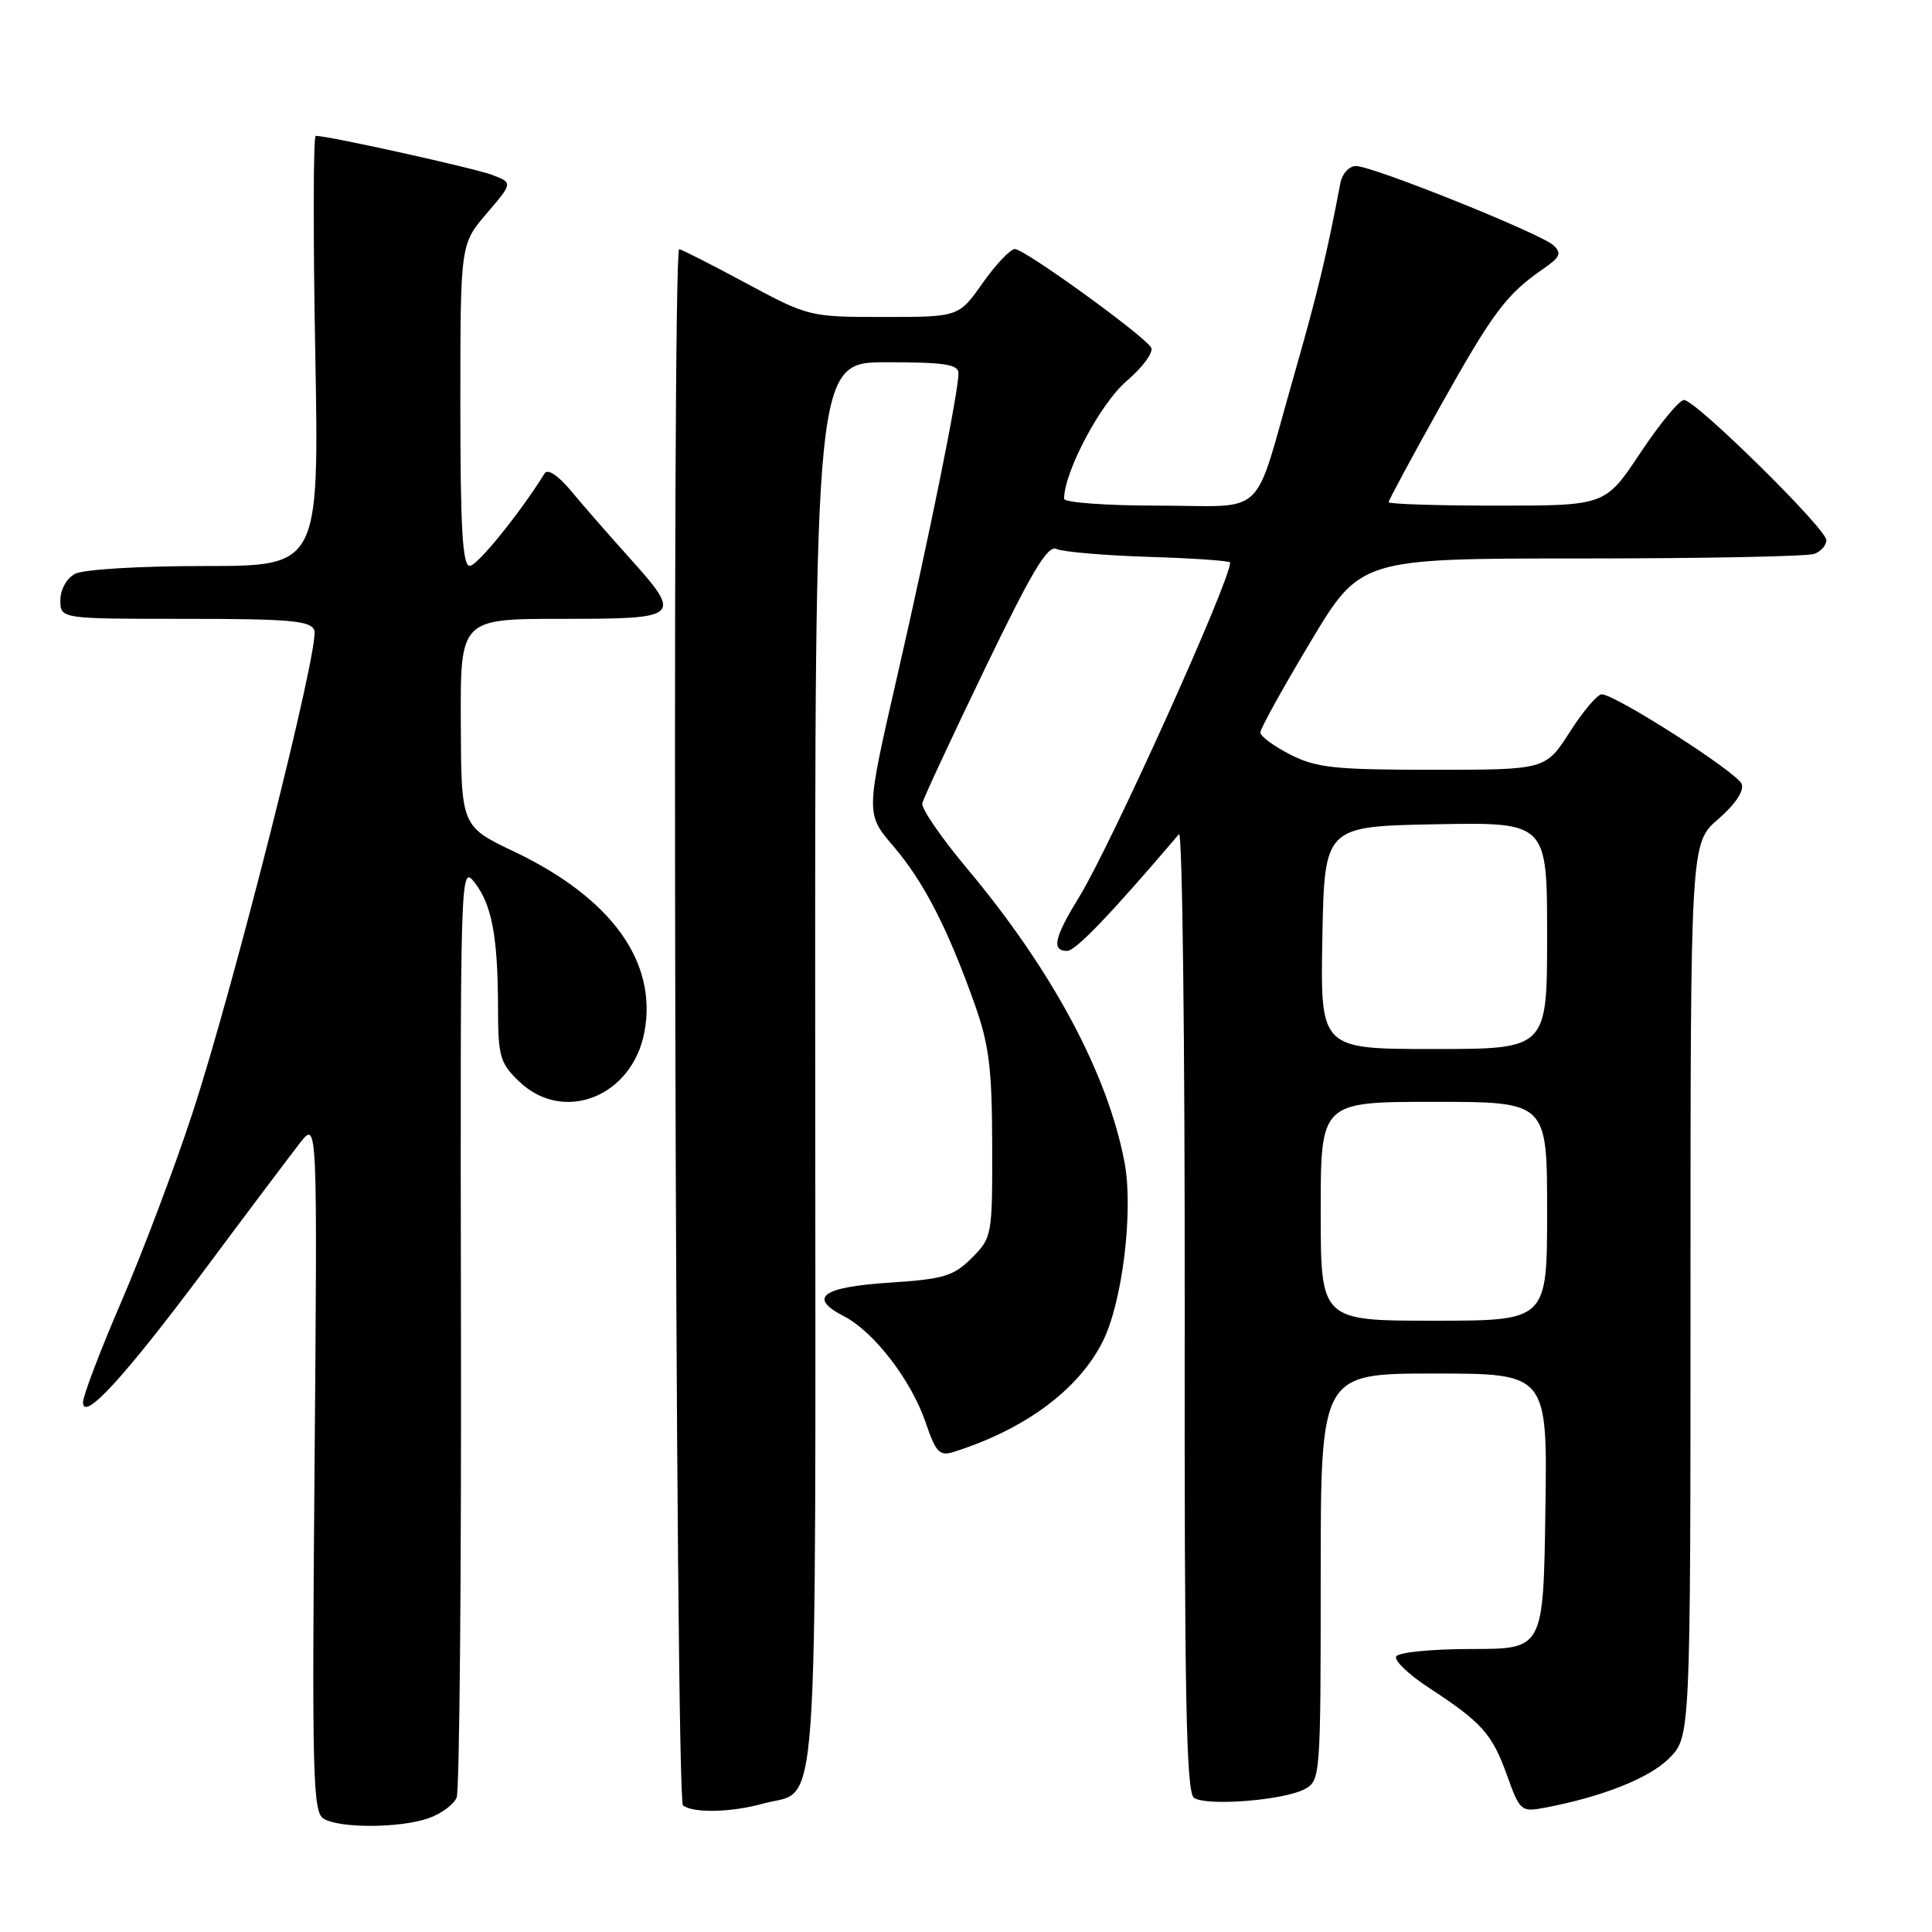 <?xml version="1.0" encoding="UTF-8" standalone="no"?>
<!DOCTYPE svg PUBLIC "-//W3C//DTD SVG 1.1//EN" "http://www.w3.org/Graphics/SVG/1.1/DTD/svg11.dtd" >
<svg xmlns="http://www.w3.org/2000/svg" xmlns:xlink="http://www.w3.org/1999/xlink" version="1.1" viewBox="0 0 256 256">
 <g >
 <path fill="currentColor"
d=" M 56.77 240.93 C 58.46 240.34 60.14 239.10 60.51 238.18 C 60.88 237.26 61.14 209.05 61.08 175.50 C 60.98 115.27 61.00 114.53 62.89 116.94 C 65.18 119.88 65.97 124.12 65.99 133.56 C 66.00 139.99 66.25 140.87 68.80 143.31 C 74.66 148.93 83.78 145.32 85.39 136.75 C 87.13 127.46 81.04 119.01 68.16 112.86 C 61.11 109.50 61.11 109.50 61.06 95.75 C 61.00 82.00 61.00 82.00 74.50 82.00 C 90.32 82.00 90.51 81.82 83.25 73.74 C 80.64 70.84 77.23 66.93 75.67 65.05 C 73.96 63.00 72.57 62.08 72.17 62.72 C 68.90 67.99 63.26 74.96 62.25 74.98 C 61.29 75.00 61.00 70.08 61.00 53.68 C 61.00 32.36 61.00 32.36 64.48 28.29 C 67.96 24.23 67.96 24.23 65.23 23.18 C 62.89 22.29 43.54 18.00 41.84 18.00 C 41.51 18.00 41.48 30.82 41.77 46.50 C 42.29 75.00 42.29 75.00 27.08 75.00 C 18.51 75.00 11.02 75.45 9.93 76.04 C 8.83 76.63 8.00 78.12 8.00 79.54 C 8.00 82.00 8.00 82.00 24.53 82.00 C 38.42 82.00 41.16 82.24 41.65 83.52 C 42.41 85.52 30.98 130.80 25.50 147.50 C 23.16 154.65 18.93 165.84 16.12 172.38 C 13.30 178.91 11.00 184.95 11.00 185.81 C 11.00 188.49 16.53 182.44 27.37 167.91 C 32.94 160.43 38.53 153.01 39.78 151.41 C 42.06 148.50 42.06 148.50 41.68 194.28 C 41.33 235.50 41.45 240.16 42.90 241.00 C 45.08 242.28 53.02 242.24 56.77 240.93 Z  M 101.10 238.99 C 108.64 236.89 108.06 245.05 108.02 141.14 C 107.97 48.00 107.97 48.00 117.49 48.00 C 125.17 48.00 127.00 48.28 127.00 49.46 C 127.00 52.00 123.19 70.82 118.87 89.67 C 114.70 107.83 114.70 107.83 118.38 112.13 C 122.39 116.82 125.55 122.95 129.13 133.00 C 131.06 138.42 131.45 141.53 131.47 151.73 C 131.50 163.73 131.45 164.00 128.76 166.69 C 126.35 169.10 125.06 169.49 117.84 169.96 C 108.89 170.55 107.02 171.93 111.83 174.41 C 115.81 176.47 120.74 182.88 122.65 188.48 C 124.00 192.46 124.50 192.98 126.36 192.39 C 135.78 189.41 142.84 184.20 146.08 177.83 C 148.72 172.67 150.22 160.42 149.00 153.99 C 146.77 142.26 139.41 128.53 128.14 115.08 C 124.72 111.00 122.05 107.11 122.21 106.43 C 122.37 105.76 126.10 97.74 130.50 88.62 C 136.74 75.67 138.83 72.18 140.00 72.74 C 140.82 73.13 146.34 73.60 152.25 73.79 C 158.16 73.97 163.00 74.31 163.00 74.54 C 163.00 77.02 147.18 112.05 142.97 118.90 C 139.69 124.23 139.30 126.00 141.40 126.00 C 142.53 126.00 147.23 121.09 156.22 110.53 C 156.67 110.00 157.01 138.31 156.98 173.44 C 156.93 224.61 157.17 237.51 158.21 238.22 C 159.87 239.36 170.08 238.56 172.87 237.07 C 174.96 235.95 175.00 235.47 175.00 208.96 C 175.00 182.00 175.00 182.00 190.02 182.00 C 205.05 182.00 205.05 182.00 204.77 200.25 C 204.50 218.50 204.50 218.50 195.00 218.50 C 189.76 218.50 185.28 218.94 185.00 219.49 C 184.72 220.03 186.64 221.87 189.25 223.58 C 196.36 228.23 197.70 229.73 199.66 235.16 C 201.38 239.97 201.55 240.12 204.64 239.54 C 212.26 238.11 218.53 235.63 221.16 232.99 C 224.00 230.15 224.00 230.15 224.00 170.93 C 224.00 111.71 224.00 111.71 227.68 108.53 C 229.94 106.57 231.13 104.79 230.78 103.88 C 230.20 102.35 214.03 92.00 212.23 92.00 C 211.67 92.00 209.76 94.25 208.00 97.00 C 204.79 102.00 204.79 102.00 189.86 102.00 C 176.84 102.00 174.41 101.74 170.96 99.98 C 168.78 98.87 167.00 97.55 167.00 97.06 C 167.00 96.56 169.98 91.17 173.63 85.08 C 180.26 74.00 180.26 74.00 209.55 74.00 C 225.66 74.00 239.55 73.73 240.42 73.39 C 241.29 73.06 242.00 72.24 242.00 71.57 C 242.00 70.06 224.67 53.00 223.14 53.00 C 222.52 53.00 219.92 56.15 217.36 60.00 C 212.71 67.00 212.71 67.00 198.35 67.00 C 190.46 67.00 184.00 66.79 184.00 66.54 C 184.00 66.29 187.09 60.55 190.87 53.79 C 197.84 41.35 199.60 39.00 204.48 35.63 C 206.72 34.09 206.96 33.55 205.85 32.51 C 204.15 30.94 181.90 22.00 179.68 22.00 C 178.77 22.00 177.85 23.00 177.61 24.25 C 175.82 33.70 174.52 39.09 171.39 50.00 C 165.92 69.08 168.11 67.00 153.52 67.00 C 146.63 67.00 141.00 66.59 141.00 66.09 C 141.00 62.54 145.81 53.46 149.26 50.51 C 151.45 48.63 152.90 46.65 152.52 46.04 C 151.50 44.38 135.75 33.00 134.48 33.00 C 133.88 33.00 131.96 35.03 130.21 37.50 C 127.04 42.00 127.04 42.00 117.12 42.00 C 107.28 42.00 107.14 41.97 98.85 37.52 C 94.26 35.05 90.28 33.03 90.00 33.02 C 88.98 32.98 89.48 238.49 90.50 239.23 C 91.92 240.28 96.88 240.16 101.10 238.99 Z  M 175.00 160.50 C 175.00 146.00 175.00 146.00 190.00 146.00 C 205.00 146.00 205.00 146.00 205.00 160.50 C 205.00 175.00 205.00 175.00 190.00 175.00 C 175.00 175.00 175.00 175.00 175.00 160.50 Z  M 175.22 124.25 C 175.50 109.50 175.50 109.50 190.25 109.22 C 205.00 108.95 205.00 108.95 205.00 123.97 C 205.00 139.00 205.00 139.00 189.97 139.00 C 174.95 139.00 174.95 139.00 175.22 124.25 Z "/>
</g>
</svg>